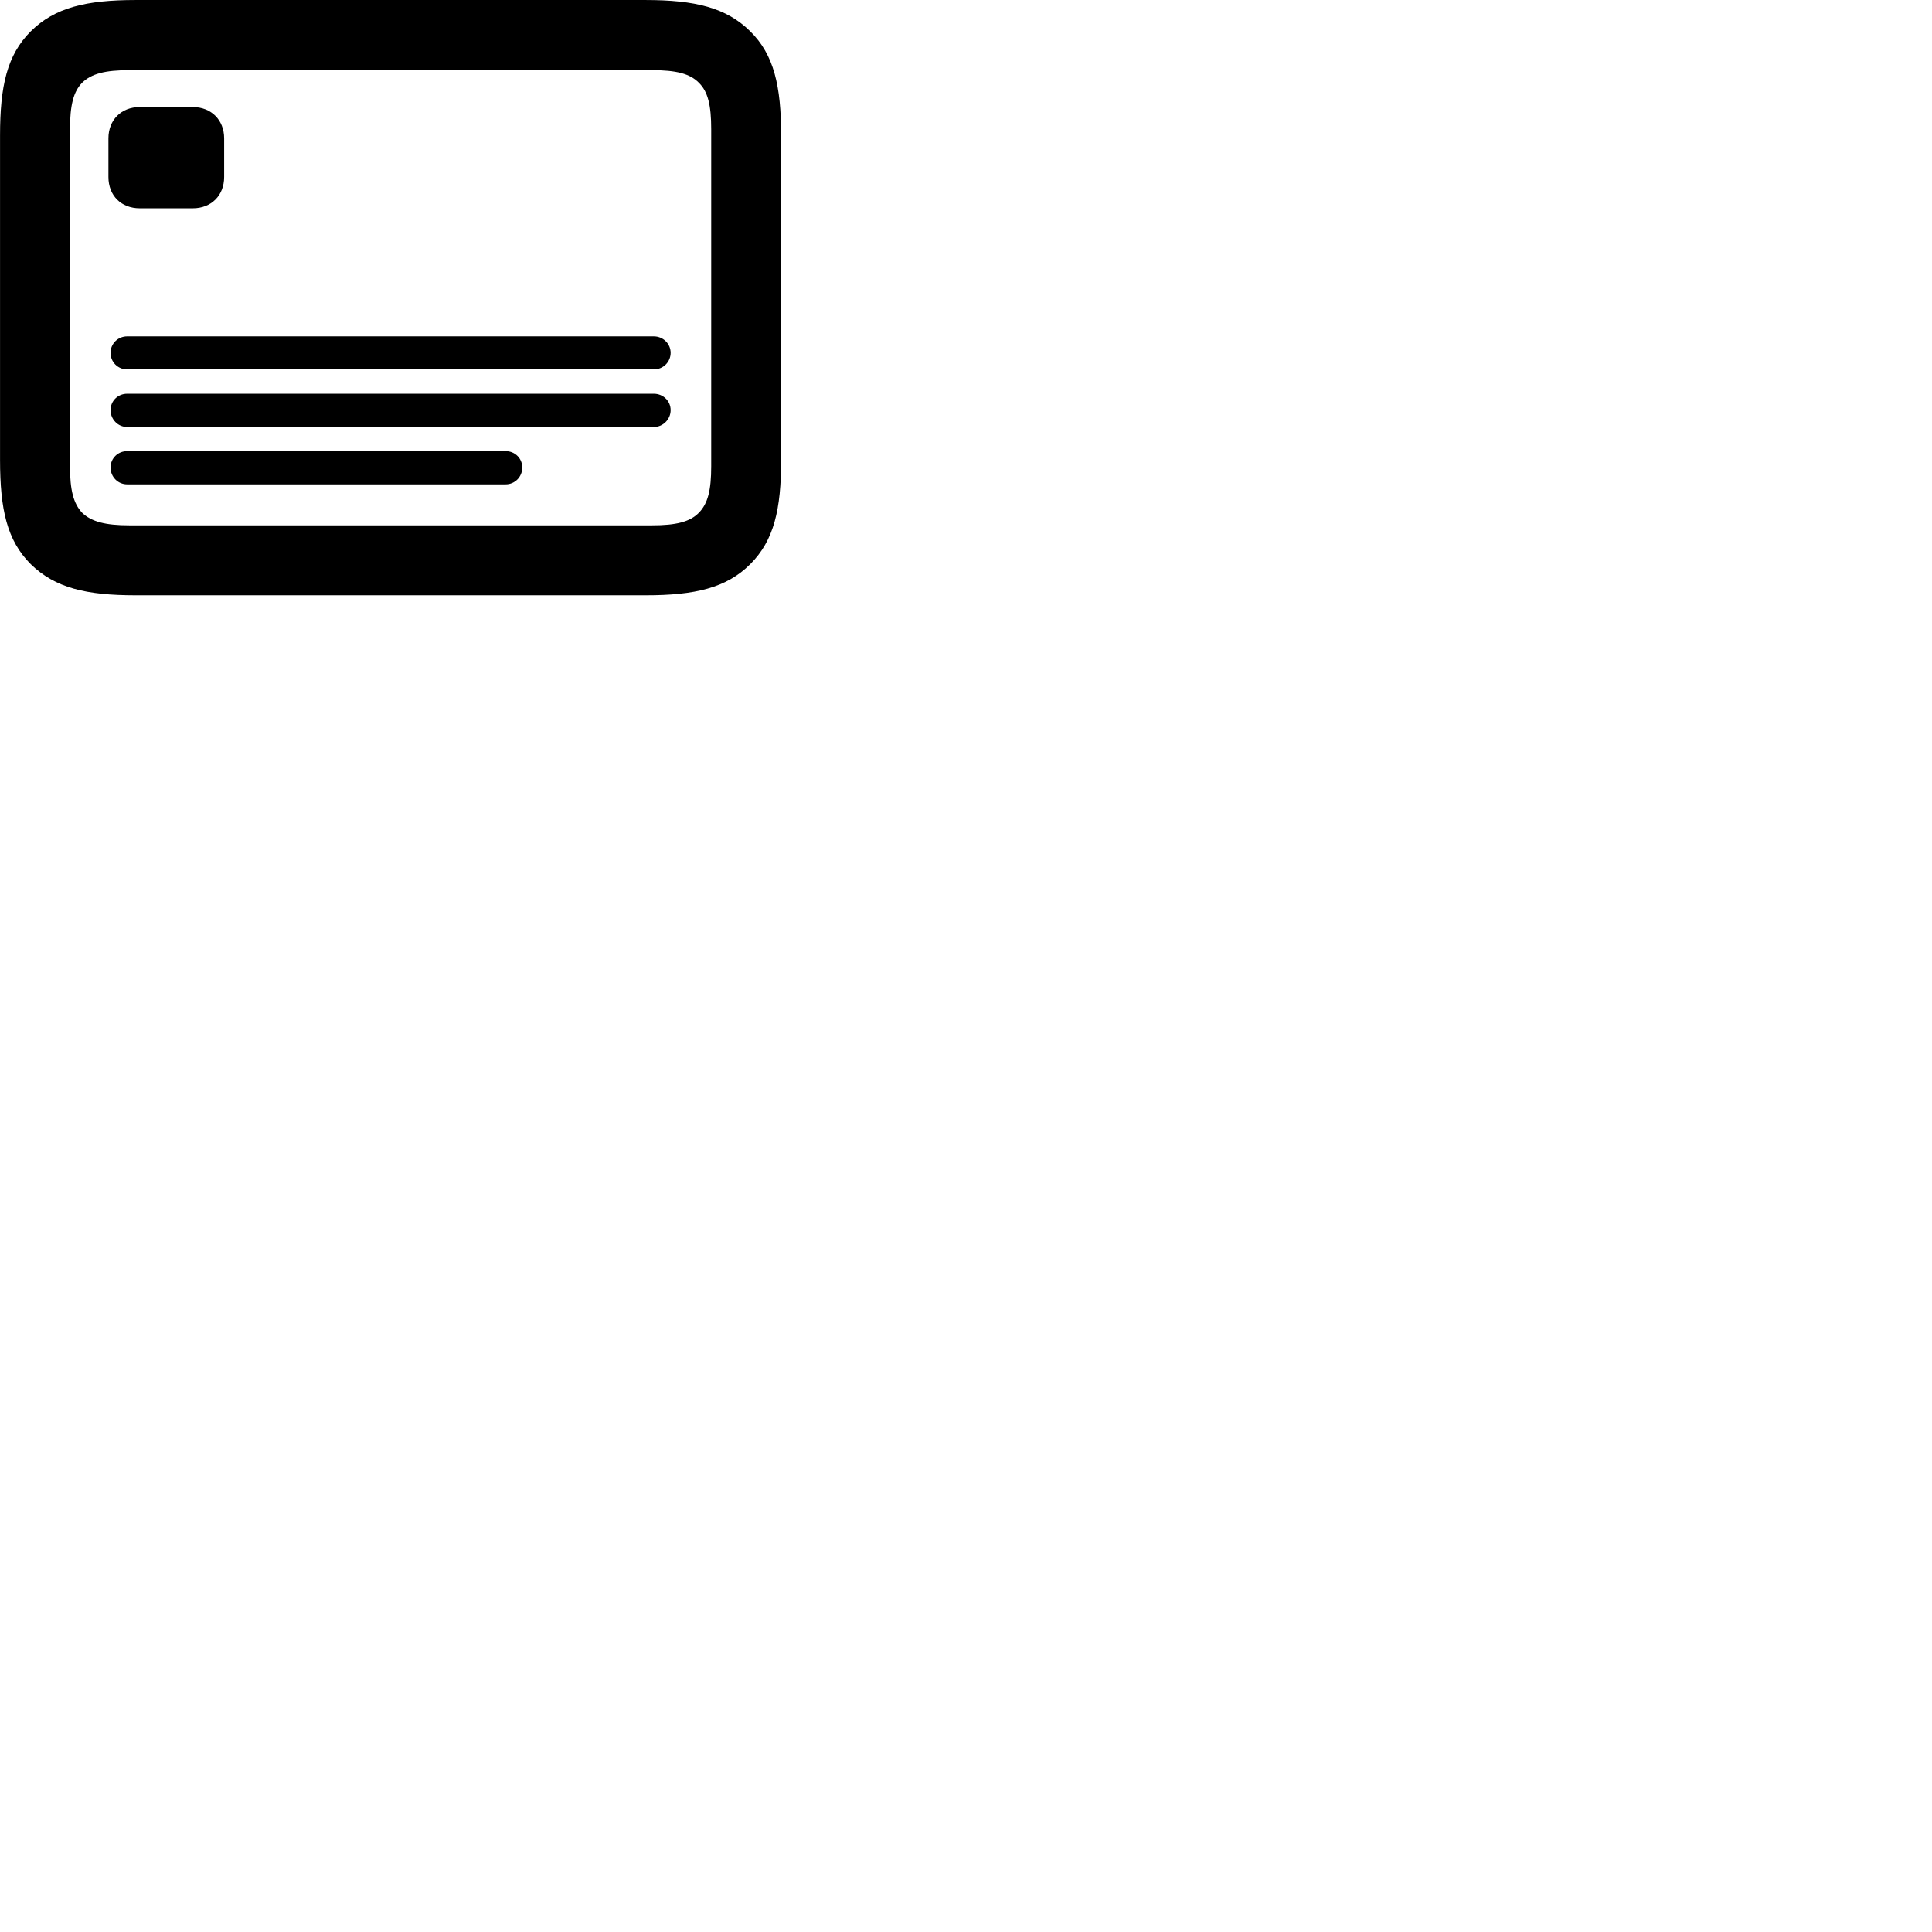 
        <svg xmlns="http://www.w3.org/2000/svg" viewBox="0 0 100 100">
            <path d="M7.022 30.811H33.422C35.962 30.811 37.602 30.431 38.832 29.201C40.062 27.971 40.432 26.371 40.432 23.801V7.021C40.432 4.451 40.062 2.831 38.832 1.621C37.592 0.391 35.962 0.001 33.422 0.001H7.012C4.462 0.001 2.832 0.391 1.592 1.621C0.362 2.851 0.002 4.451 0.002 7.011V23.801C0.002 26.371 0.362 27.971 1.592 29.201C2.852 30.431 4.462 30.811 7.022 30.811ZM6.692 27.191C5.452 27.191 4.732 27.001 4.252 26.541C3.802 26.061 3.622 25.371 3.622 24.131V6.701C3.622 5.441 3.802 4.741 4.252 4.281C4.732 3.811 5.452 3.631 6.692 3.631H33.752C34.992 3.631 35.712 3.811 36.172 4.281C36.642 4.741 36.812 5.441 36.812 6.691V24.131C36.812 25.371 36.642 26.061 36.172 26.541C35.712 27.011 34.992 27.191 33.752 27.191ZM7.232 10.781H9.982C10.932 10.781 11.602 10.121 11.602 9.161V7.161C11.602 6.211 10.932 5.541 9.982 5.541H7.232C6.272 5.541 5.612 6.211 5.612 7.161V9.161C5.612 10.121 6.272 10.781 7.232 10.781ZM6.582 19.121H33.842C34.322 19.121 34.712 18.741 34.712 18.261C34.712 17.791 34.322 17.411 33.842 17.411H6.582C6.102 17.411 5.722 17.791 5.722 18.261C5.722 18.741 6.102 19.121 6.582 19.121ZM6.582 22.101H33.842C34.322 22.101 34.712 21.701 34.712 21.231C34.712 20.751 34.322 20.381 33.842 20.381H6.582C6.102 20.381 5.722 20.751 5.722 21.231C5.722 21.701 6.102 22.101 6.582 22.101ZM6.582 25.071H26.172C26.652 25.071 27.032 24.681 27.032 24.201C27.032 23.721 26.652 23.351 26.172 23.351H6.582C6.102 23.351 5.722 23.721 5.722 24.201C5.722 24.681 6.102 25.071 6.582 25.071Z" />
        </svg>
    
